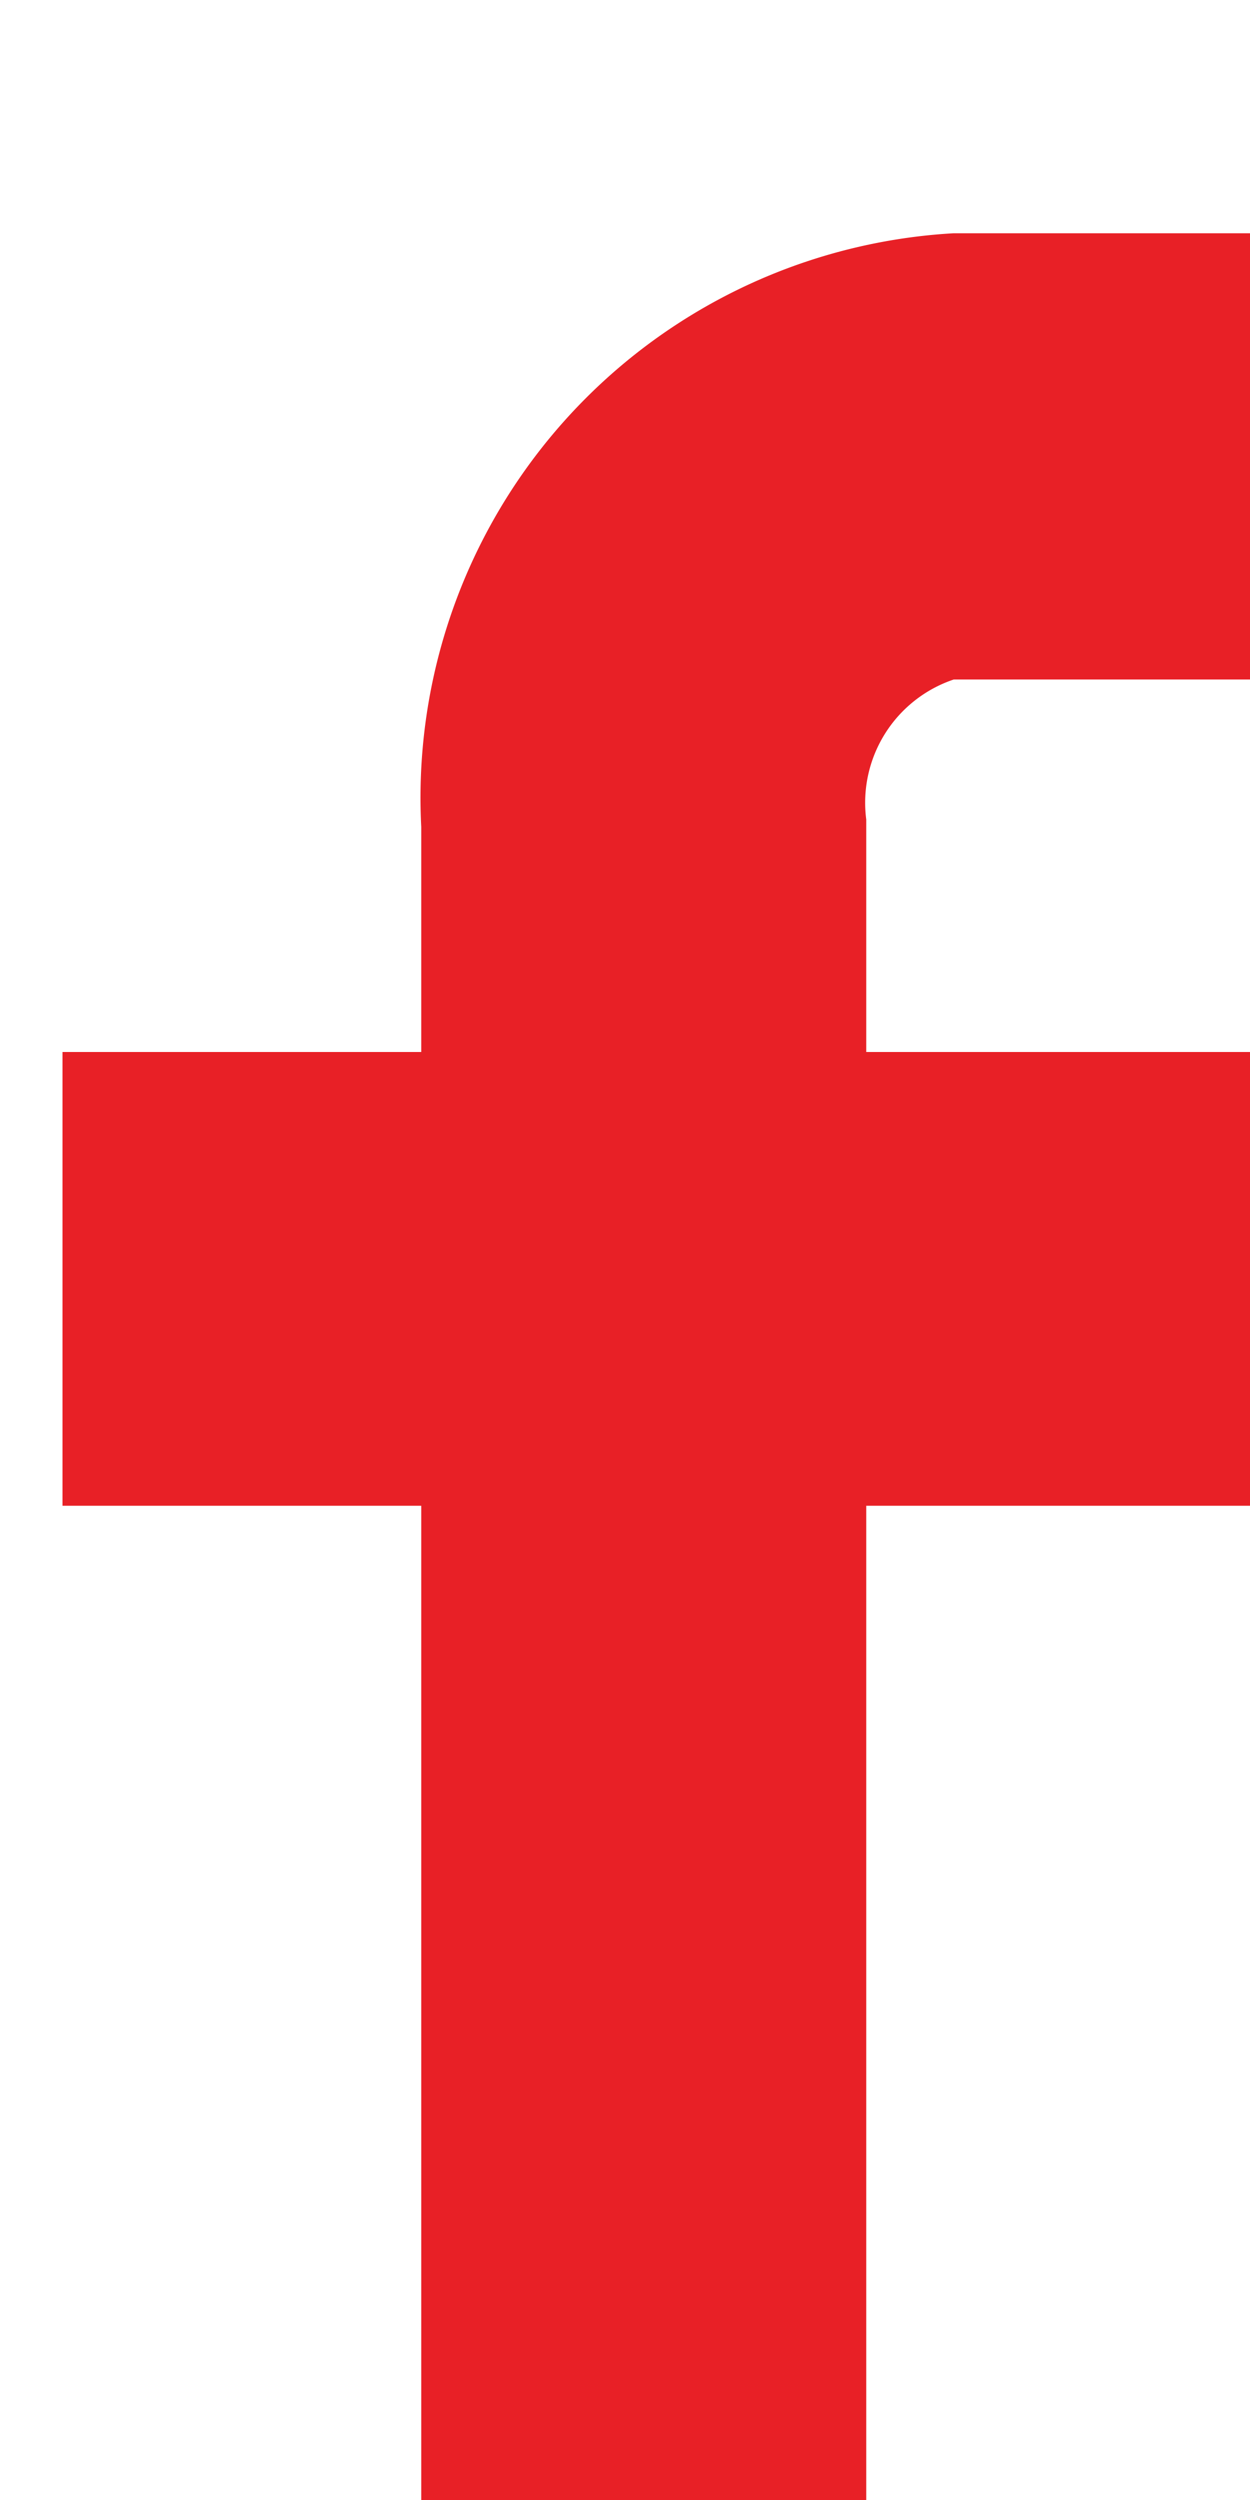 <svg xmlns="http://www.w3.org/2000/svg" xmlns:xlink="http://www.w3.org/1999/xlink" width="10" height="20" viewBox="0 0 10 20">
  <defs>
    <style>
      .cls-1 {
        fill: #e82026;
        fill-rule: evenodd;
        filter: url(#filter);
      }
    </style>
    <filter id="filter" x="1268" y="2127" width="10" height="20" filterUnits="userSpaceOnUse">
      <feOffset result="offset" dy="1" in="SourceAlpha"/>
      <feGaussianBlur result="blur"/>
      <feFlood result="flood" flood-color="#fff"/>
      <feComposite result="composite" operator="in" in2="blur"/>
      <feBlend result="blend" in="SourceGraphic"/>
      <feGaussianBlur result="blur-2" stdDeviation="1.414" in="SourceAlpha"/>
      <feFlood result="flood-2" flood-opacity="0.24"/>
      <feComposite result="composite-2" operator="out" in2="blur-2"/>
      <feOffset result="offset-2" dx="0.5" dy="0.866"/>
      <feComposite result="composite-3" operator="in" in2="SourceAlpha"/>
      <feBlend result="blend-2" mode="multiply" in2="blend"/>
    </filter>
  </defs>
  <path id="Facebook_Icon" data-name="Facebook Icon" class="cls-1" d="M1268,2133.55h0v3.63h2.87V2146h3.56v-8.82H1278v-3.63h-3.57v-1.86a1.04,1.04,0,0,1,.7-1.12H1278V2127h-2.87a4.523,4.523,0,0,0-4.26,4.75v1.8H1268Z" transform="translate(-1268 -2127)"/>
</svg>
